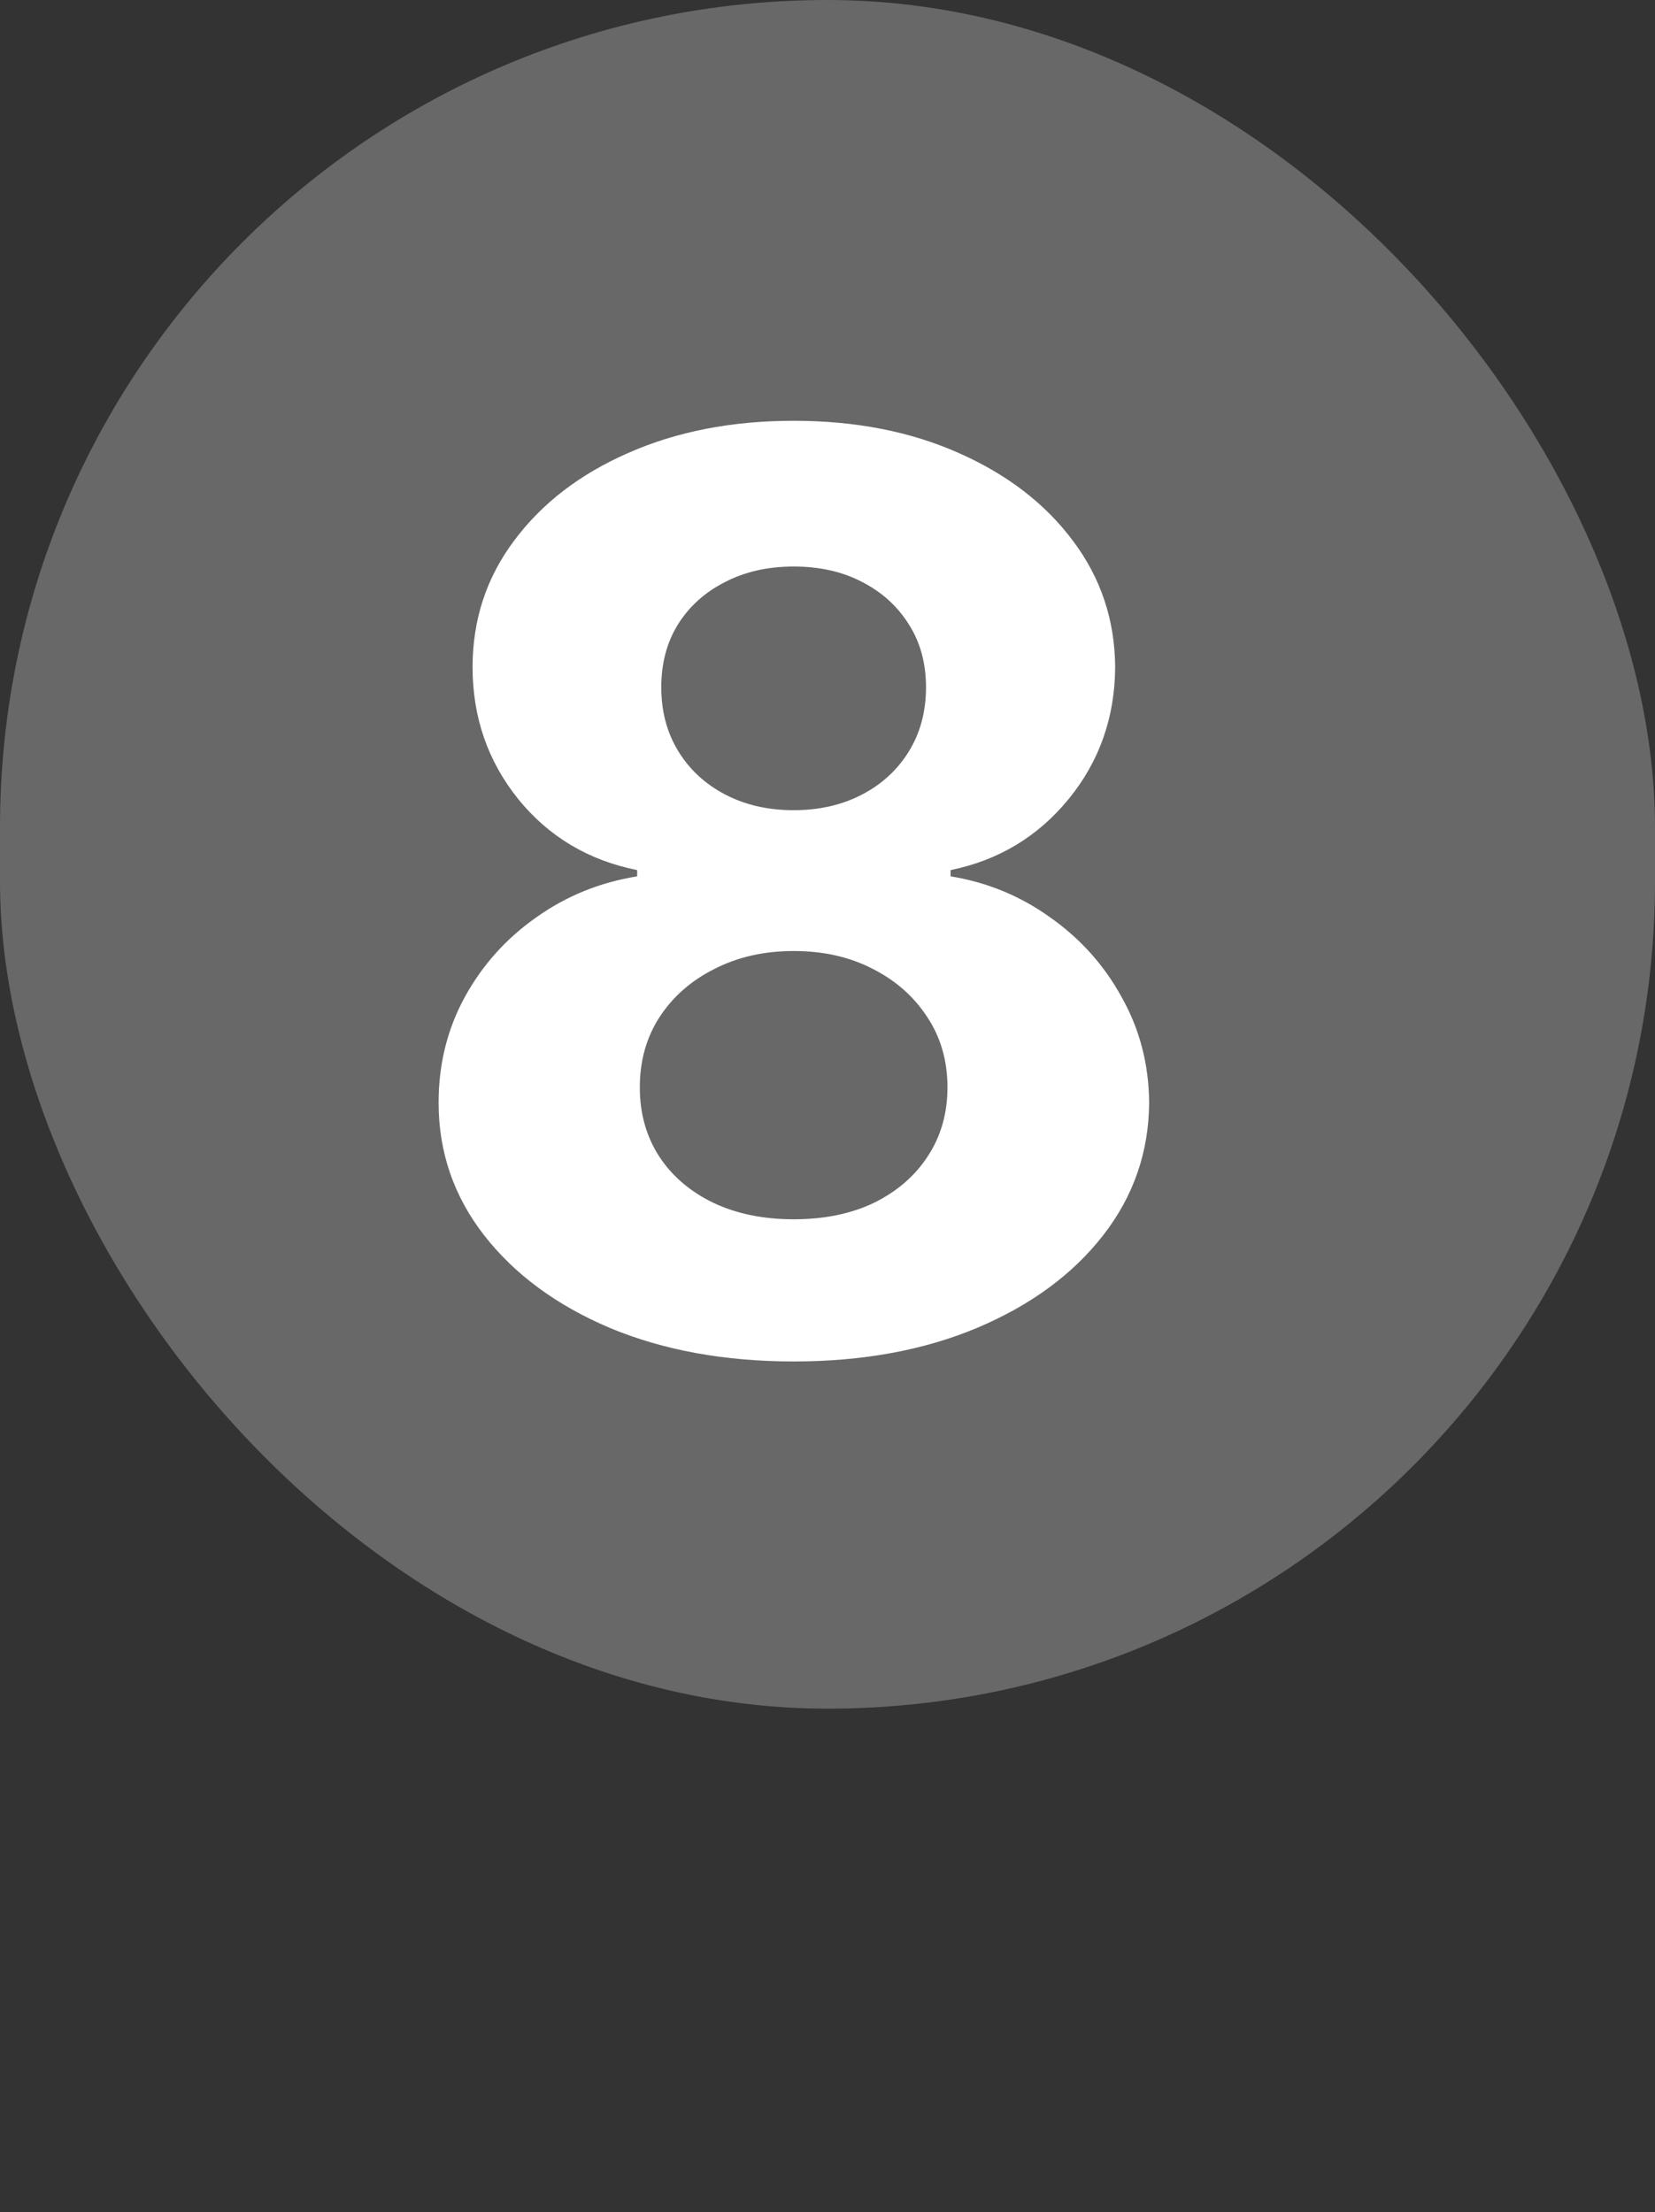 <svg width="92" height="123" viewBox="0 0 92 123" fill="none" xmlns="http://www.w3.org/2000/svg">
<rect x="0" y="0" width="92" height="123" fill="#333333" stroke="none"/>
<rect width="92" height="95" rx="46" fill="#686868"/>
<path d="M44.118 75.696C40.29 75.696 36.884 75.075 33.901 73.832C30.935 72.572 28.607 70.857 26.916 68.686C25.226 66.515 24.381 64.054 24.381 61.303C24.381 59.182 24.861 57.235 25.822 55.462C26.8 53.672 28.126 52.189 29.8 51.012C31.474 49.819 33.346 49.057 35.418 48.725V48.377C32.7 47.83 30.496 46.513 28.805 44.425C27.115 42.32 26.27 39.876 26.27 37.092C26.27 34.457 27.041 32.112 28.582 30.057C30.123 27.985 32.236 26.361 34.92 25.185C37.622 23.991 40.688 23.395 44.118 23.395C47.548 23.395 50.606 23.991 53.291 25.185C55.992 26.378 58.113 28.01 59.654 30.082C61.195 32.137 61.974 34.473 61.991 37.092C61.974 39.892 61.112 42.337 59.406 44.425C57.699 46.513 55.511 47.83 52.843 48.377V48.725C54.881 49.057 56.729 49.819 58.386 51.012C60.06 52.189 61.386 53.672 62.364 55.462C63.358 57.235 63.863 59.182 63.88 61.303C63.863 64.054 63.01 66.515 61.32 68.686C59.629 70.857 57.293 72.572 54.31 73.832C51.343 75.075 47.946 75.696 44.118 75.696ZM44.118 67.791C45.825 67.791 47.316 67.485 48.592 66.871C49.868 66.242 50.863 65.38 51.575 64.286C52.304 63.176 52.669 61.9 52.669 60.458C52.669 58.983 52.296 57.682 51.55 56.555C50.805 55.412 49.794 54.517 48.518 53.871C47.242 53.208 45.775 52.876 44.118 52.876C42.477 52.876 41.011 53.208 39.718 53.871C38.425 54.517 37.406 55.412 36.66 56.555C35.931 57.682 35.567 58.983 35.567 60.458C35.567 61.9 35.923 63.176 36.636 64.286C37.348 65.38 38.351 66.242 39.644 66.871C40.936 67.485 42.428 67.791 44.118 67.791ZM44.118 45.046C45.543 45.046 46.811 44.756 47.921 44.176C49.032 43.596 49.901 42.792 50.531 41.765C51.161 40.737 51.476 39.553 51.476 38.21C51.476 36.885 51.161 35.724 50.531 34.73C49.901 33.719 49.04 32.932 47.946 32.369C46.852 31.789 45.576 31.499 44.118 31.499C42.676 31.499 41.4 31.789 40.29 32.369C39.179 32.932 38.309 33.719 37.68 34.73C37.066 35.724 36.76 36.885 36.76 38.21C36.76 39.553 37.075 40.737 37.705 41.765C38.334 42.792 39.204 43.596 40.315 44.176C41.425 44.756 42.693 45.046 44.118 45.046Z" fill="white"/>
</svg>
